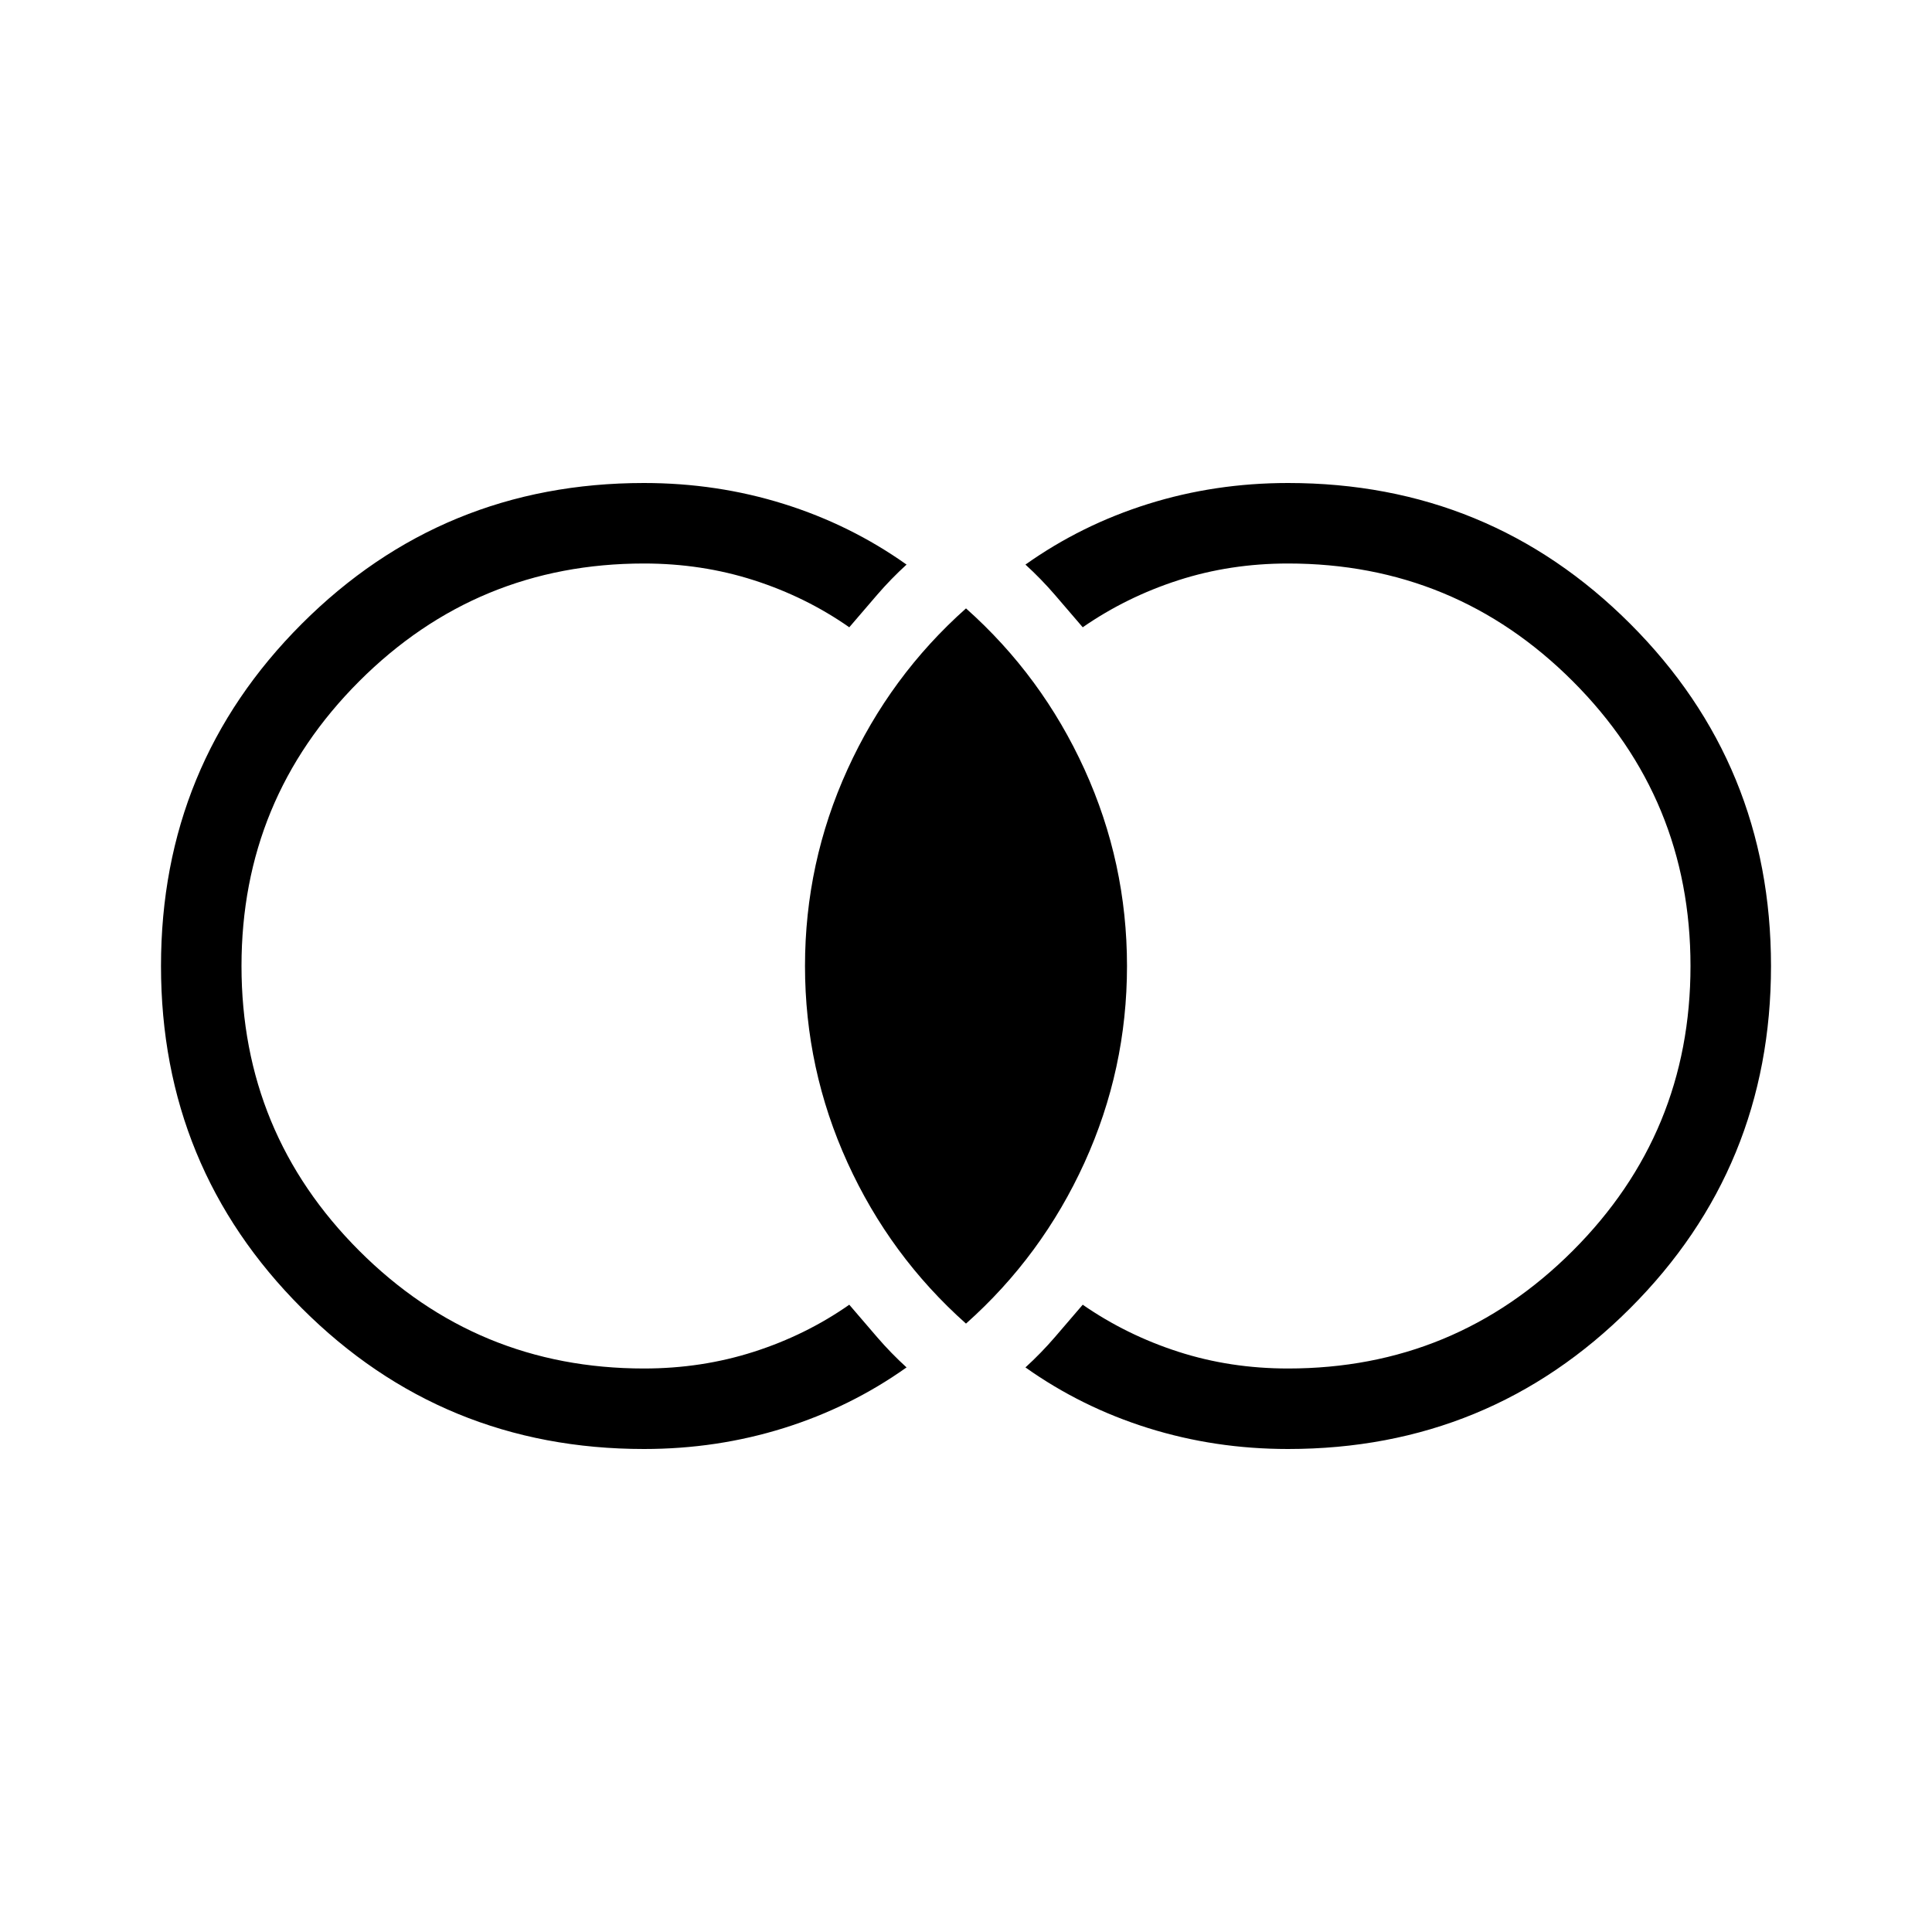 <svg xmlns="http://www.w3.org/2000/svg" height="24" viewBox="0 -960 960 960" width="24"><path d="M320-240q-100.077 0-170.039-69.961Q80-379.923 80-480q0-100.077 69.961-170.039Q219.923-720 320-720q36.231 0 69.423 10.384 33.192 10.385 61.038 30.154-7.769 7.077-14.692 15.116-6.923 8.038-13.769 16.038-21.539-15.077-47.423-23.384Q348.692-680 320-680q-83 0-141.5 58.5T120-480q0 83 58.5 141.5T320-280q28.692 0 54.577-8.308 25.884-8.307 47.423-23.384 6.846 8 13.769 16.038 6.923 8.039 14.692 15.116-27.846 19.769-61.038 30.154Q356.231-240 320-240Zm320 0q-36.231 0-69.423-10.384-33.192-10.385-61.038-30.154 7.769-7.077 14.692-15.116 6.923-8.038 13.769-16.038 21.77 15.077 47.539 23.384Q611.308-280 640-280q83 0 141.5-58.5T840-480q0-83-58.5-141.5T640-680q-28.692 0-54.461 8.308-25.769 8.307-47.539 23.384-6.846-8-13.769-16.038-6.923-8.039-14.692-15.116 27.846-19.769 61.038-30.154Q603.769-720 640-720q100.077 0 170.039 69.961Q880-580.077 880-480q0 100.077-69.961 170.039Q740.077-240 640-240Zm-160-62.307q-37.769-33.616-58.885-80Q400-428.692 400-480t21.115-97.693q21.116-46.384 58.885-80 37.769 33.616 58.885 80Q560-531.308 560-480t-21.115 97.693q-21.116 46.384-58.885 80Z"/></svg>